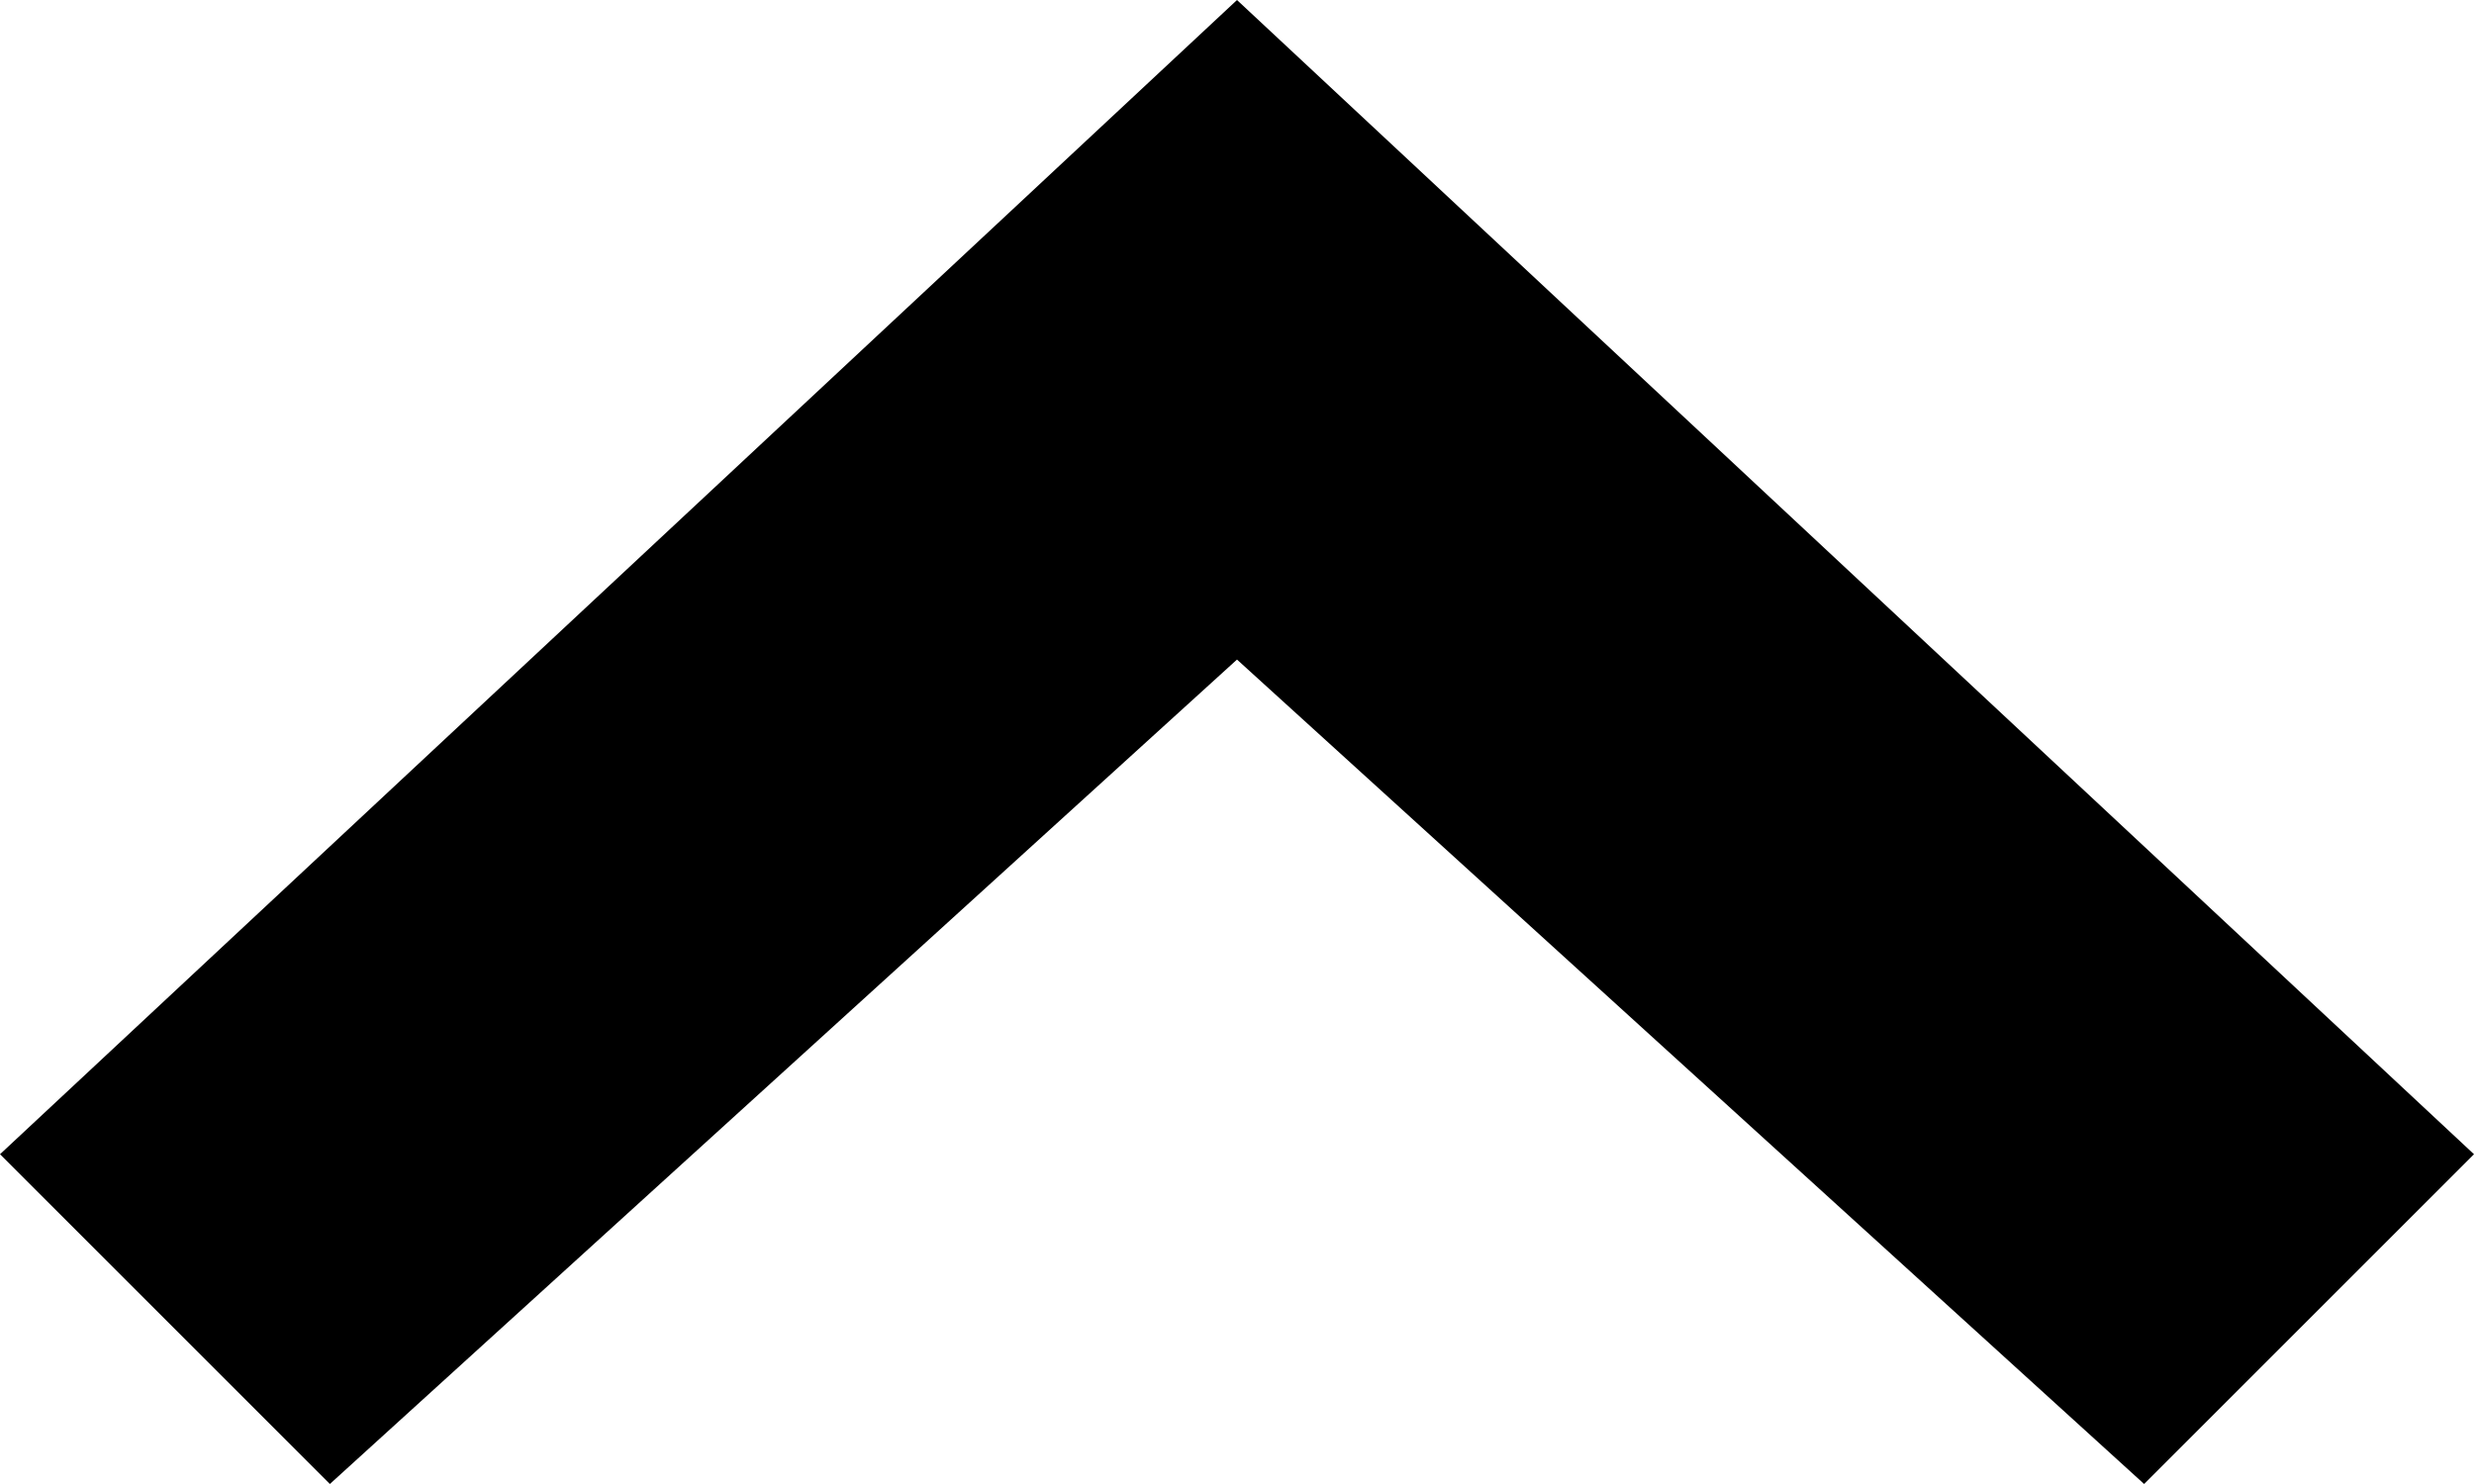 <?xml version="1.0" encoding="utf-8"?>
<!-- Generator: Adobe Illustrator 17.0.0, SVG Export Plug-In . SVG Version: 6.00 Build 0)  -->
<!DOCTYPE svg PUBLIC "-//W3C//DTD SVG 1.1//EN" "http://www.w3.org/Graphics/SVG/1.1/DTD/svg11.dtd">
<svg version="1.1" id="chevron-down" xmlns="http://www.w3.org/2000/svg" xmlns:xlink="http://www.w3.org/1999/xlink" x="0px"
	 y="0px" width="30px" height="18px" viewBox="1 8 30 18" enable-background="new 1 8 30 18" xml:space="preserve">
<path d="M1,22L16,8l15,14l-4,4L16,16L5,26L1,22z"/>
</svg>
